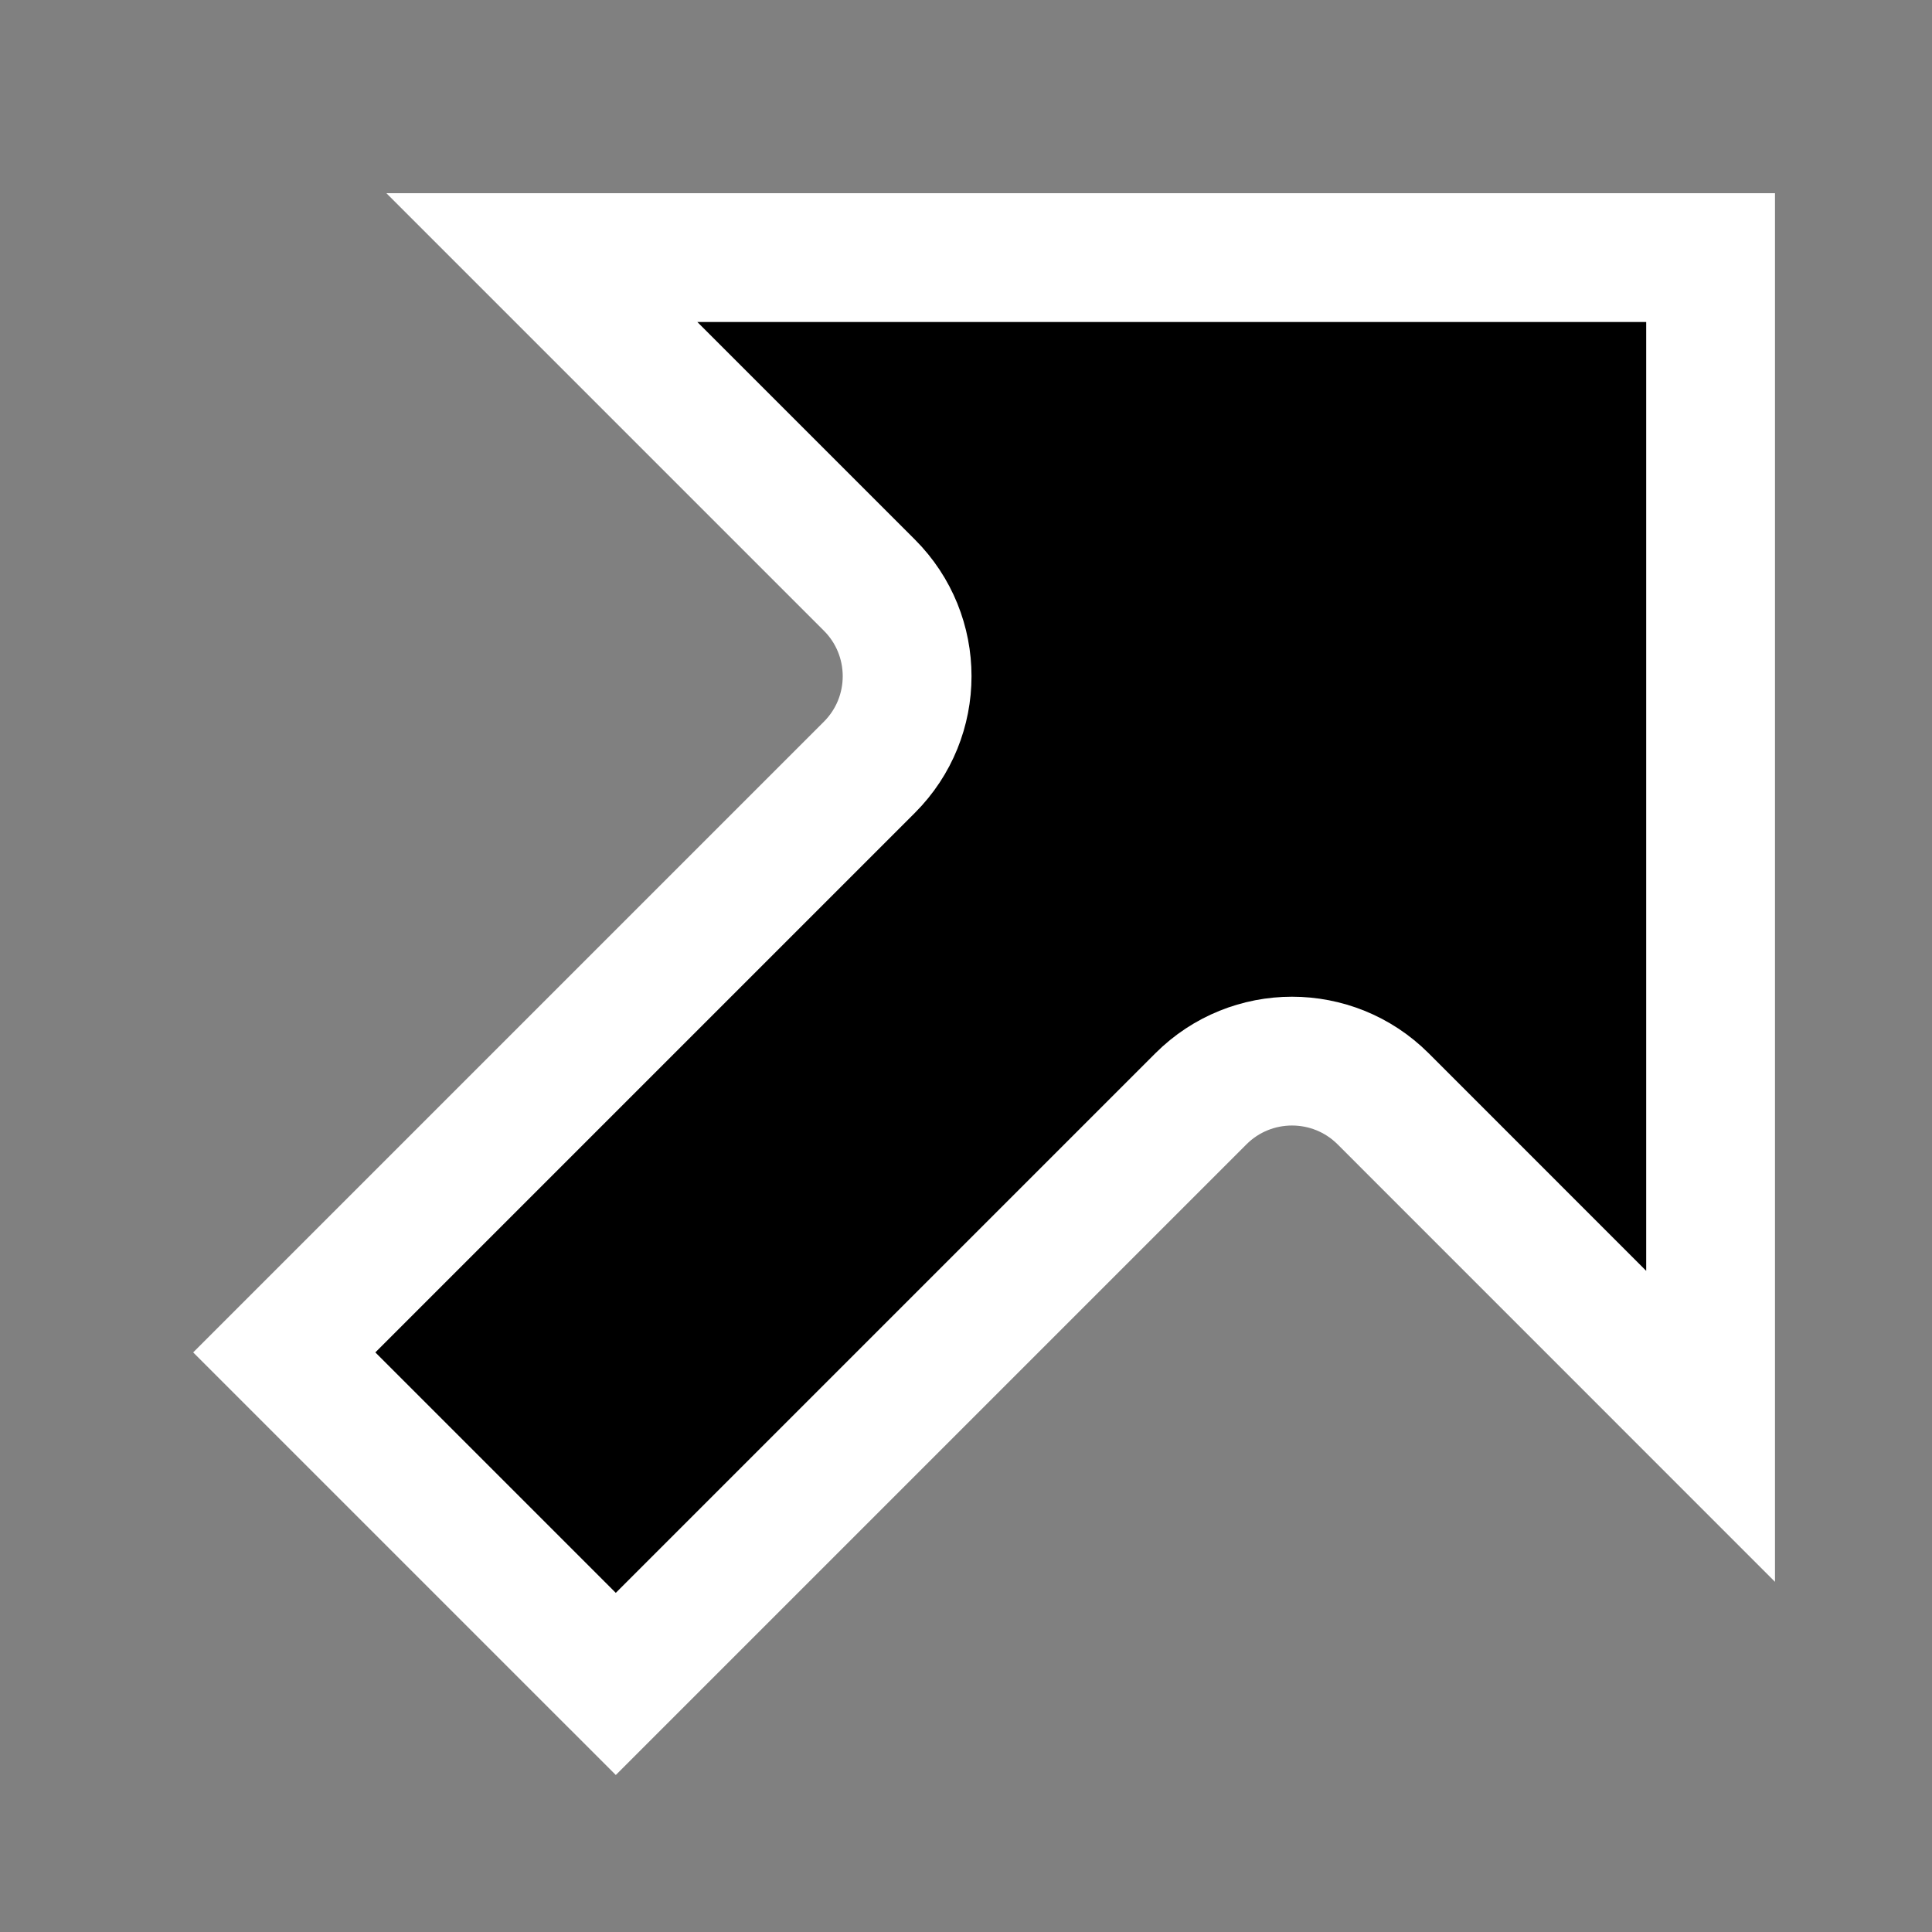 <svg width="30" height="30" viewBox="0 0 30 30" fill="none" xmlns="http://www.w3.org/2000/svg">
<rect x="0" y="0" width="30" height="30" fill="#808080" stroke="none"/>
<path d="M13.5 9.086L8.414 4L26.562 4V22.148L21.477 17.062C20.696 16.282 19.429 16.282 18.648 17.062L9.562 26.148L8.855 26.855L9.562 26.148L4.414 21L13.5 11.914C14.281 11.133 14.281 9.867 13.5 9.086Z" fill="black" stroke="white" stroke-width="2"/>
</svg>
